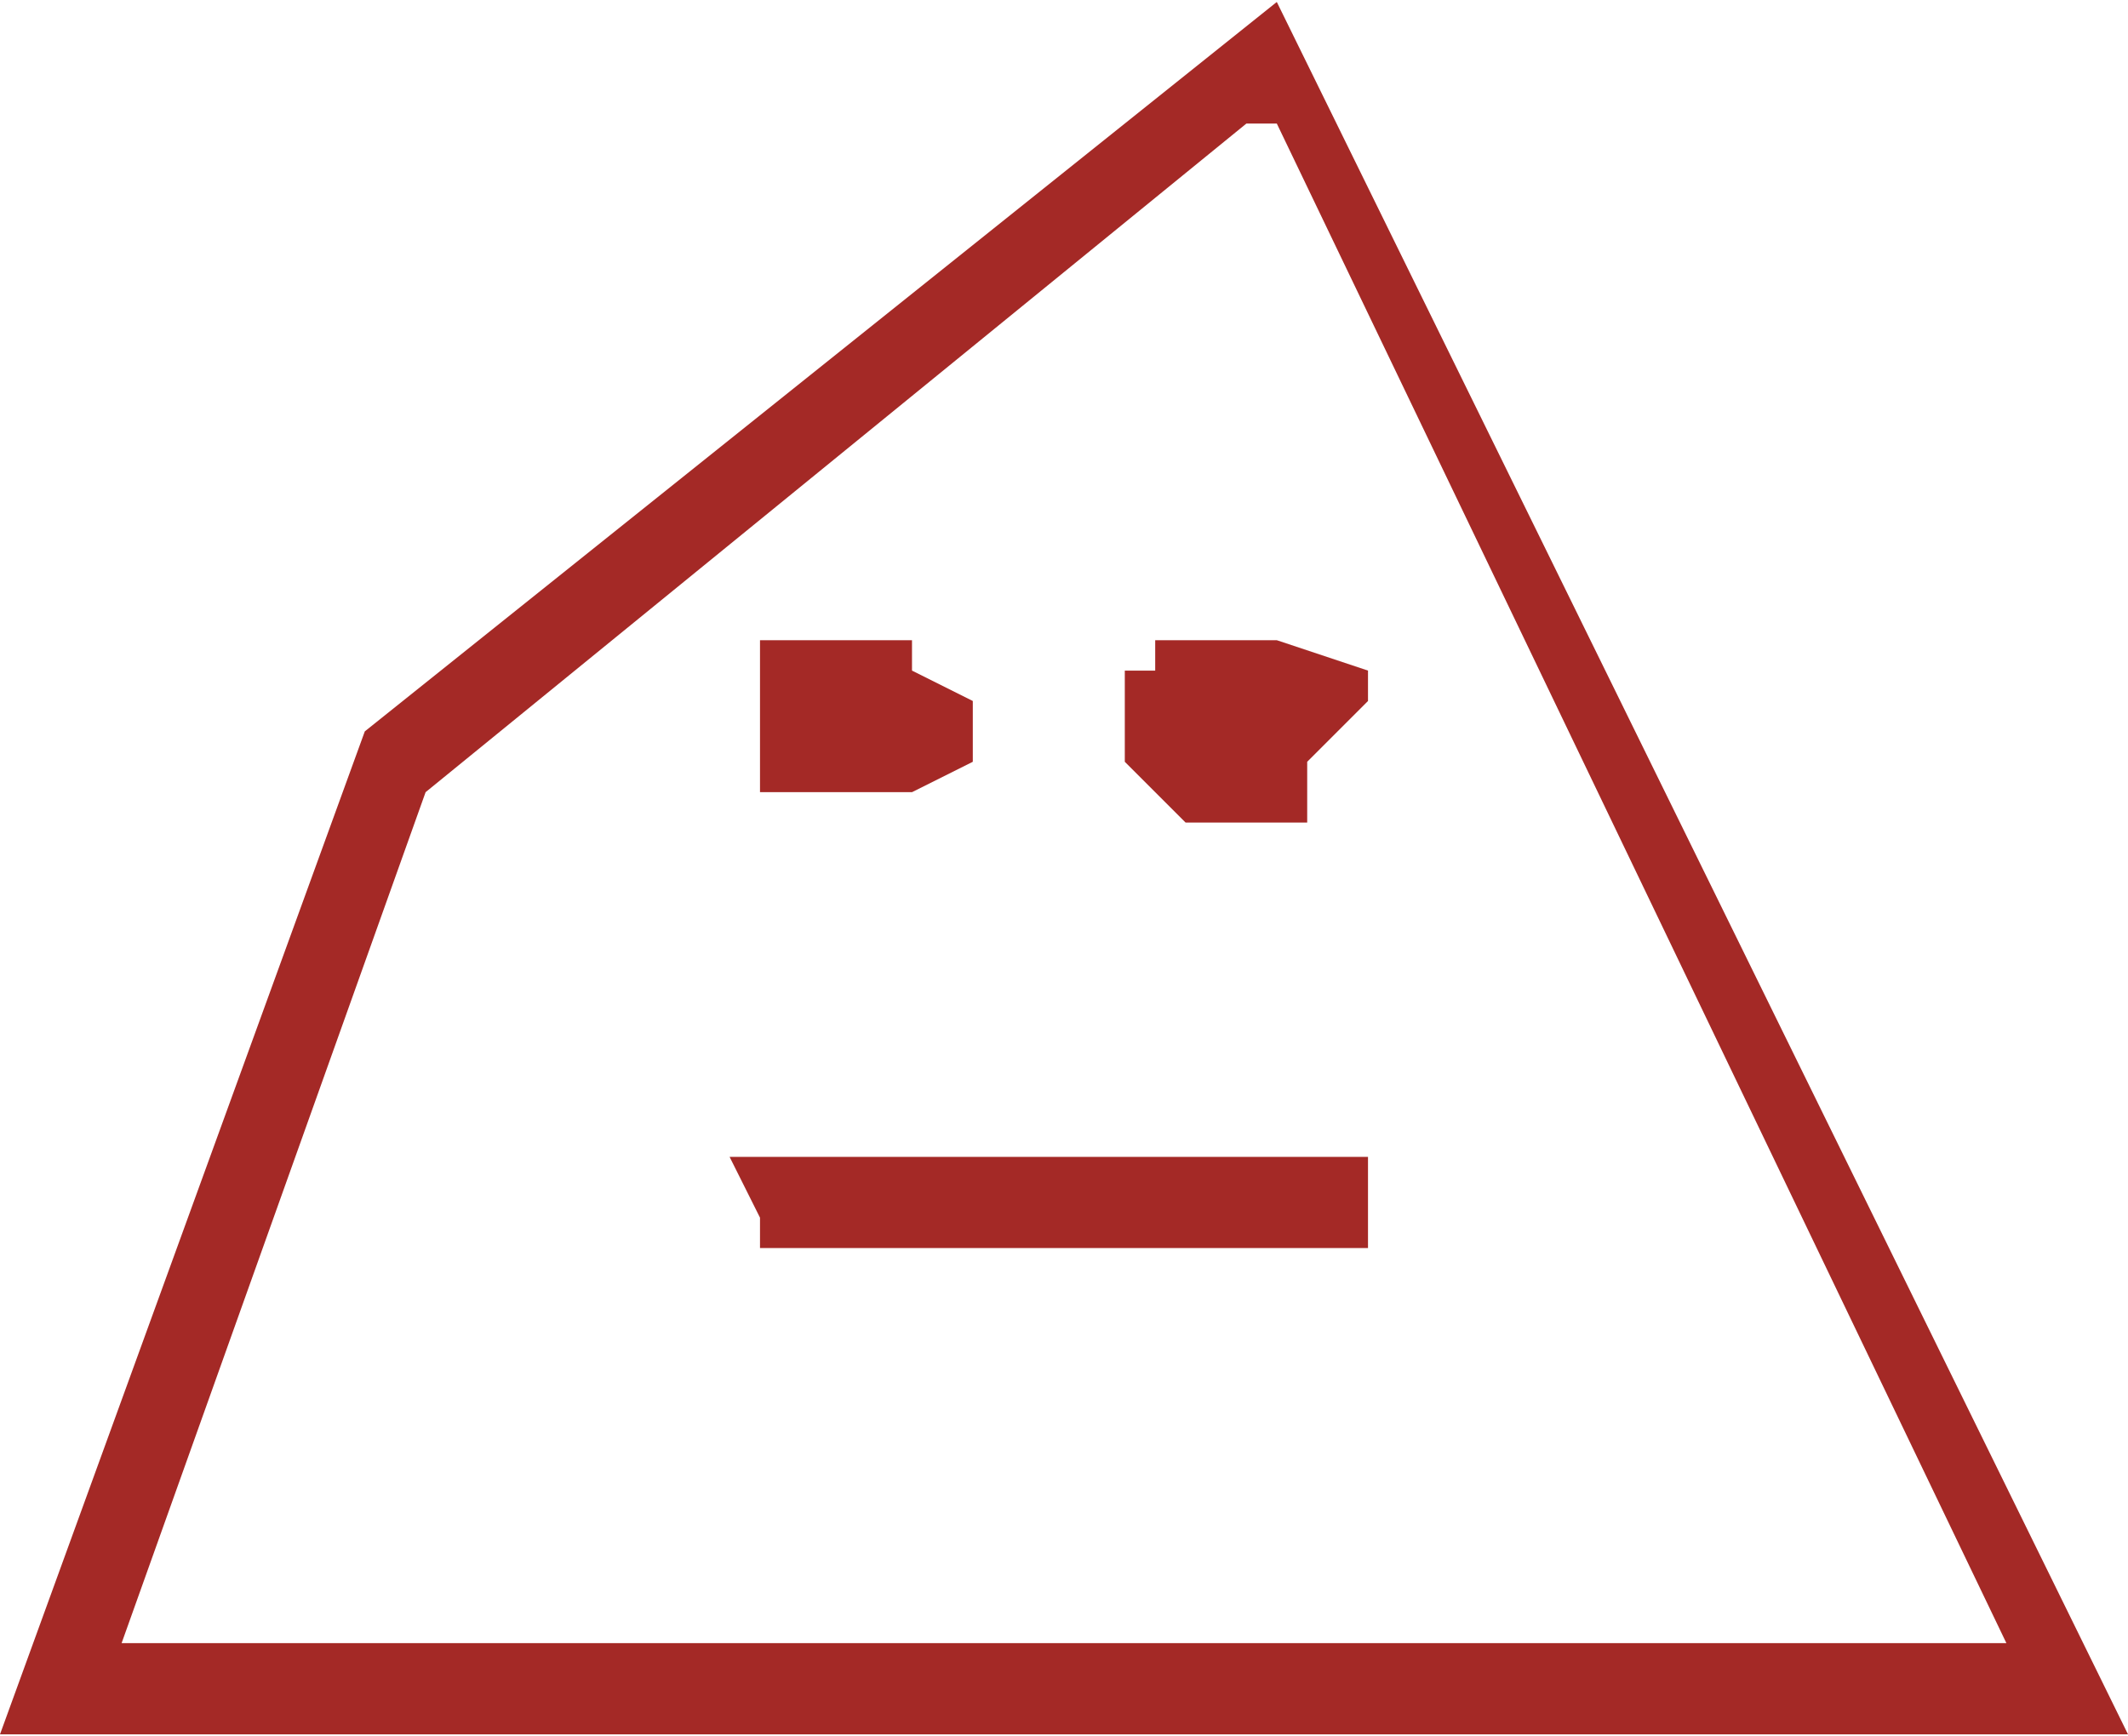 <svg xmlns="http://www.w3.org/2000/svg" width="101.888" height="83.155" viewBox="0 0 0.07 0.057" shape-rendering="geometricPrecision" text-rendering="geometricPrecision" image-rendering="optimizeQuality" fill-rule="evenodd" clip-rule="evenodd"><path d="M.025.04v.001h.02V.038H.024zM.042 0l-.03.024L0 .057h.07L.042 0zm0 .004l.024.05H.004l.01-.028.027-.022zm-.01.022V.023L.03.022V.021H.025v.005H.03L.032.025zm.007.001h.004V.025L.045.023V.022L.042.021H.038v.001H.037v.003L.04.028z" fill="#a42926" id="Layer_x0020_1"/></svg>